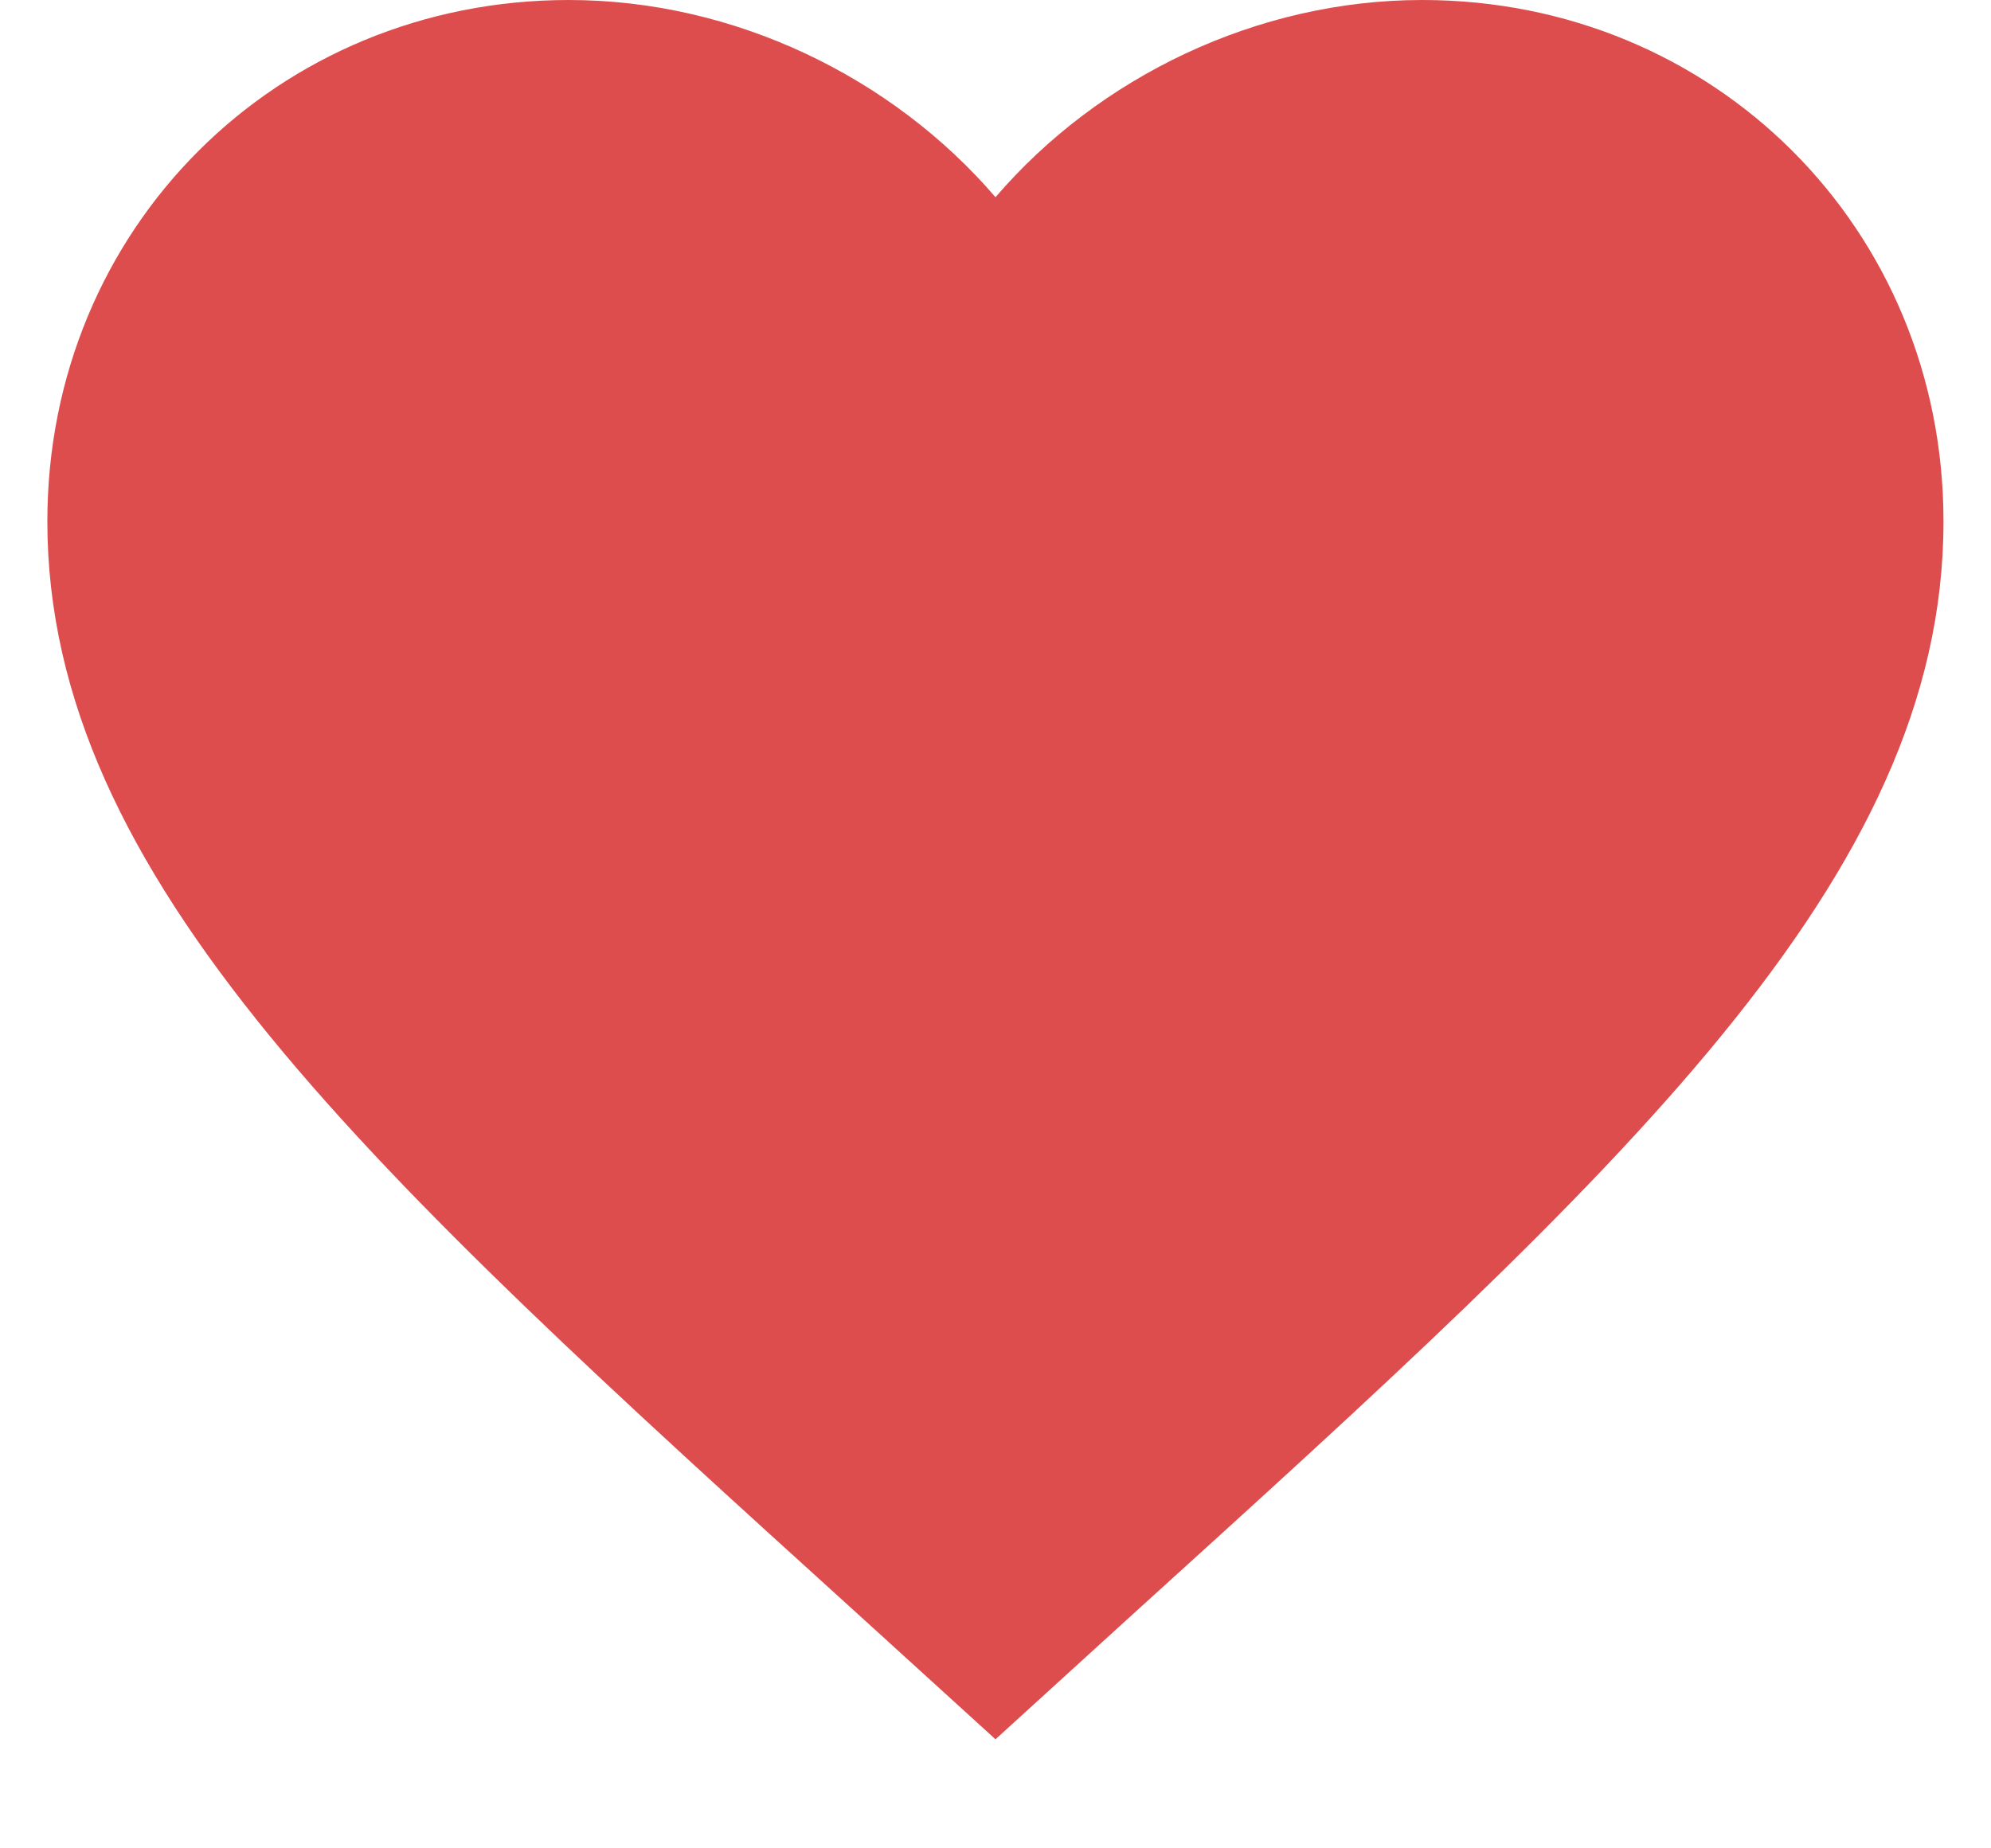 <svg width="14" height="13" viewBox="0 0 14 13" fill="none" xmlns="http://www.w3.org/2000/svg">
<path d="M7 12.233L6.033 11.353C2.6 8.24 0.333 6.18 0.333 3.667C0.333 1.607 1.946 0 4 0C5.16 0 6.273 0.54 7 1.387C7.726 0.54 8.84 0 10 0C12.053 0 13.666 1.607 13.666 3.667C13.666 6.18 11.4 8.24 7.966 11.353L7 12.233Z" fill="#DE4D4D"/>
</svg>

